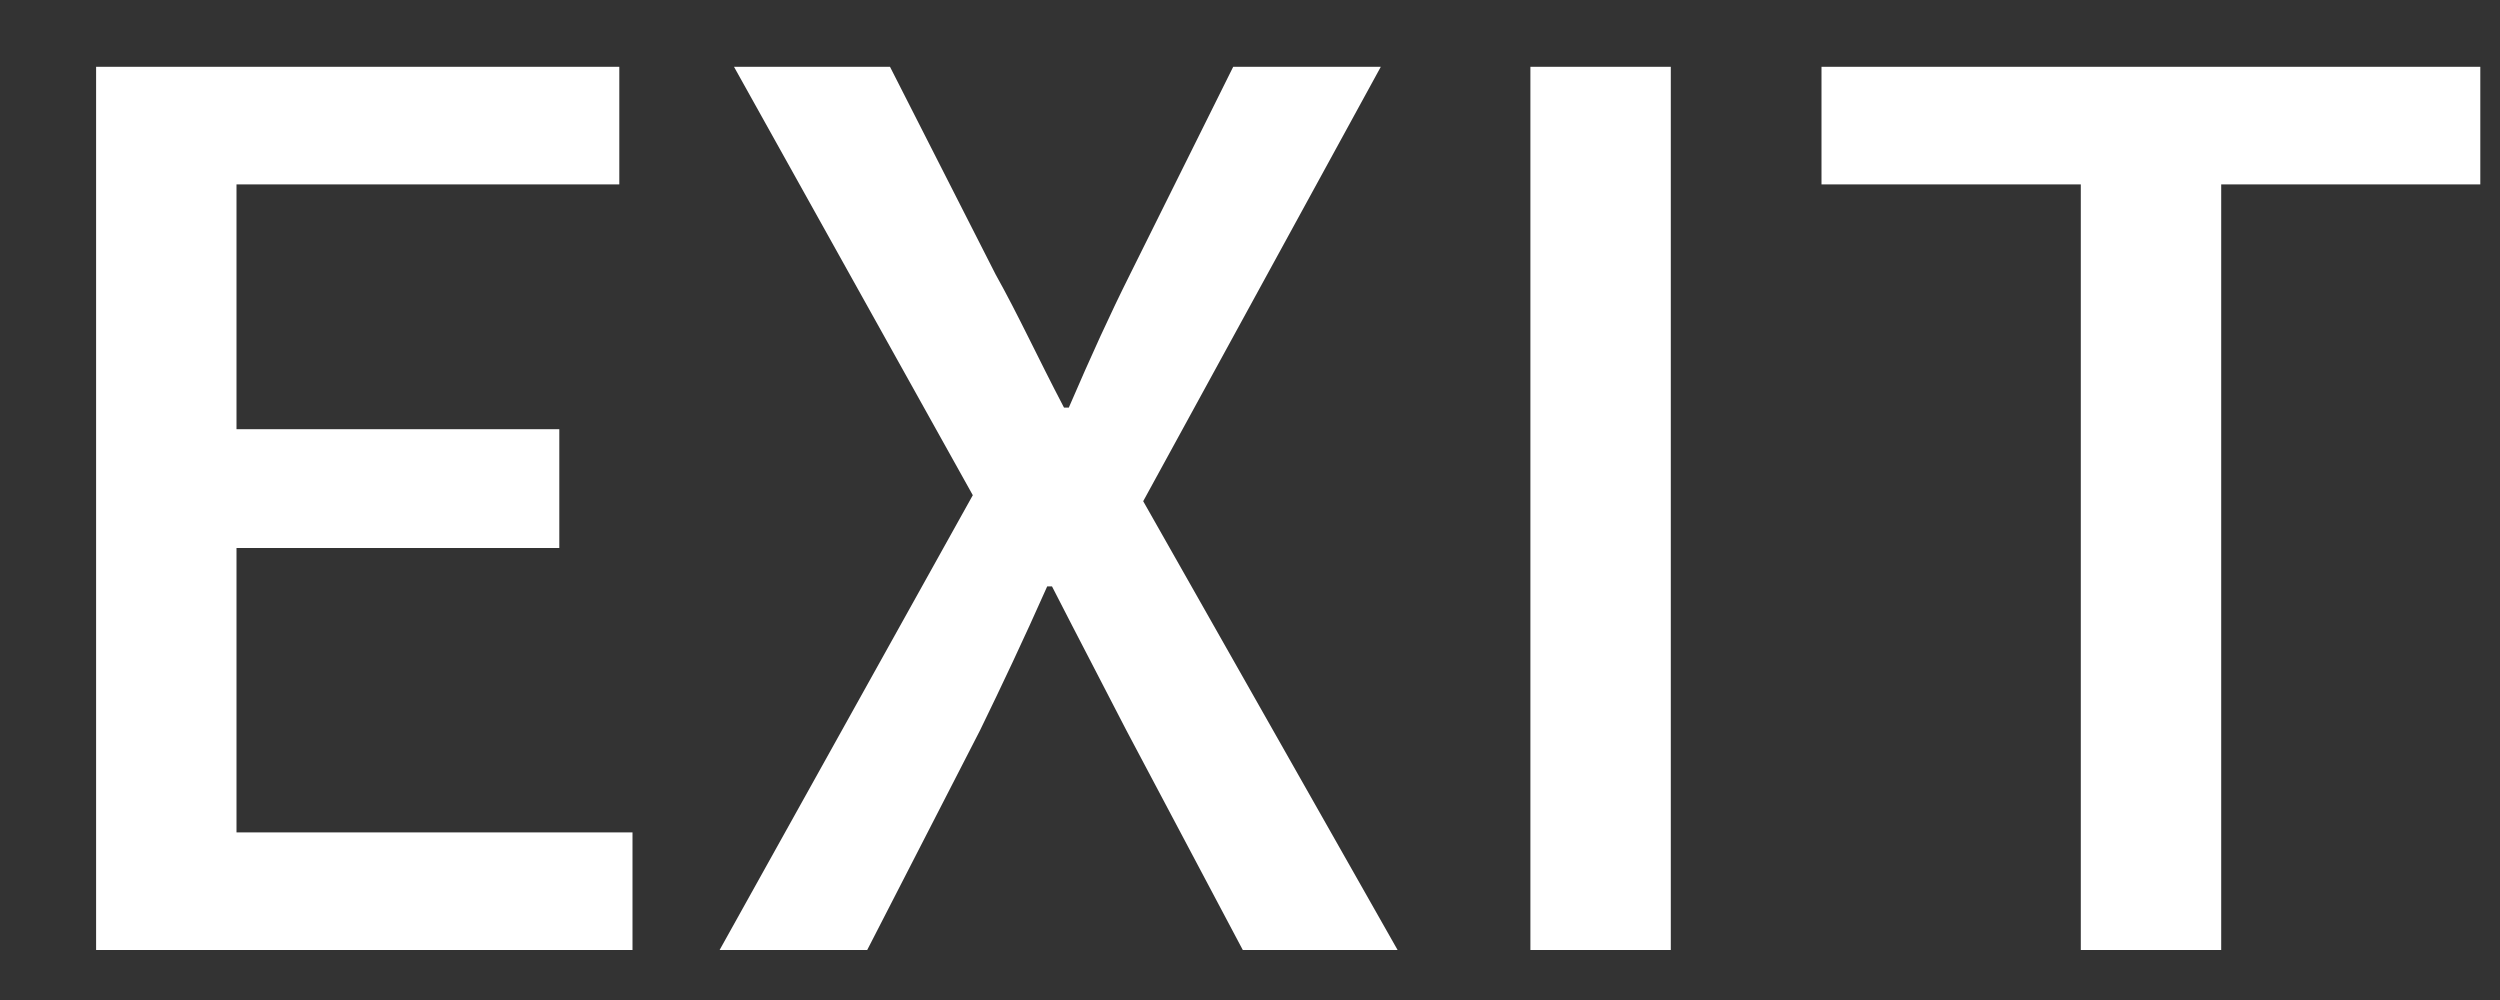 <svg width="25" height="10" viewBox="0 0 25 10" fill="none" xmlns="http://www.w3.org/2000/svg">
<rect x="0" y="0" width="25" height="10" fill="#333333" stroke="none"/>
<path d="M0.961 9.5V0.668H6.193V1.844H2.365V4.292H5.593V5.48H2.365V8.324H6.325V9.5H0.961ZM7.196 9.5L9.728 4.952L7.34 0.668H8.9L9.956 2.744C10.184 3.152 10.364 3.548 10.64 4.076H10.688C10.916 3.548 11.096 3.152 11.3 2.744L12.332 0.668H13.808L11.432 5.012L13.976 9.5H12.428L11.264 7.304C11.036 6.86 10.796 6.404 10.52 5.864H10.472C10.232 6.404 10.016 6.86 9.8 7.304L8.672 9.5H7.196ZM15.304 9.5V0.668H16.708V9.5H15.304ZM20.808 9.5V1.844H18.215V0.668H24.803V1.844H22.212V9.5H20.808Z" fill="white"/>
</svg>
